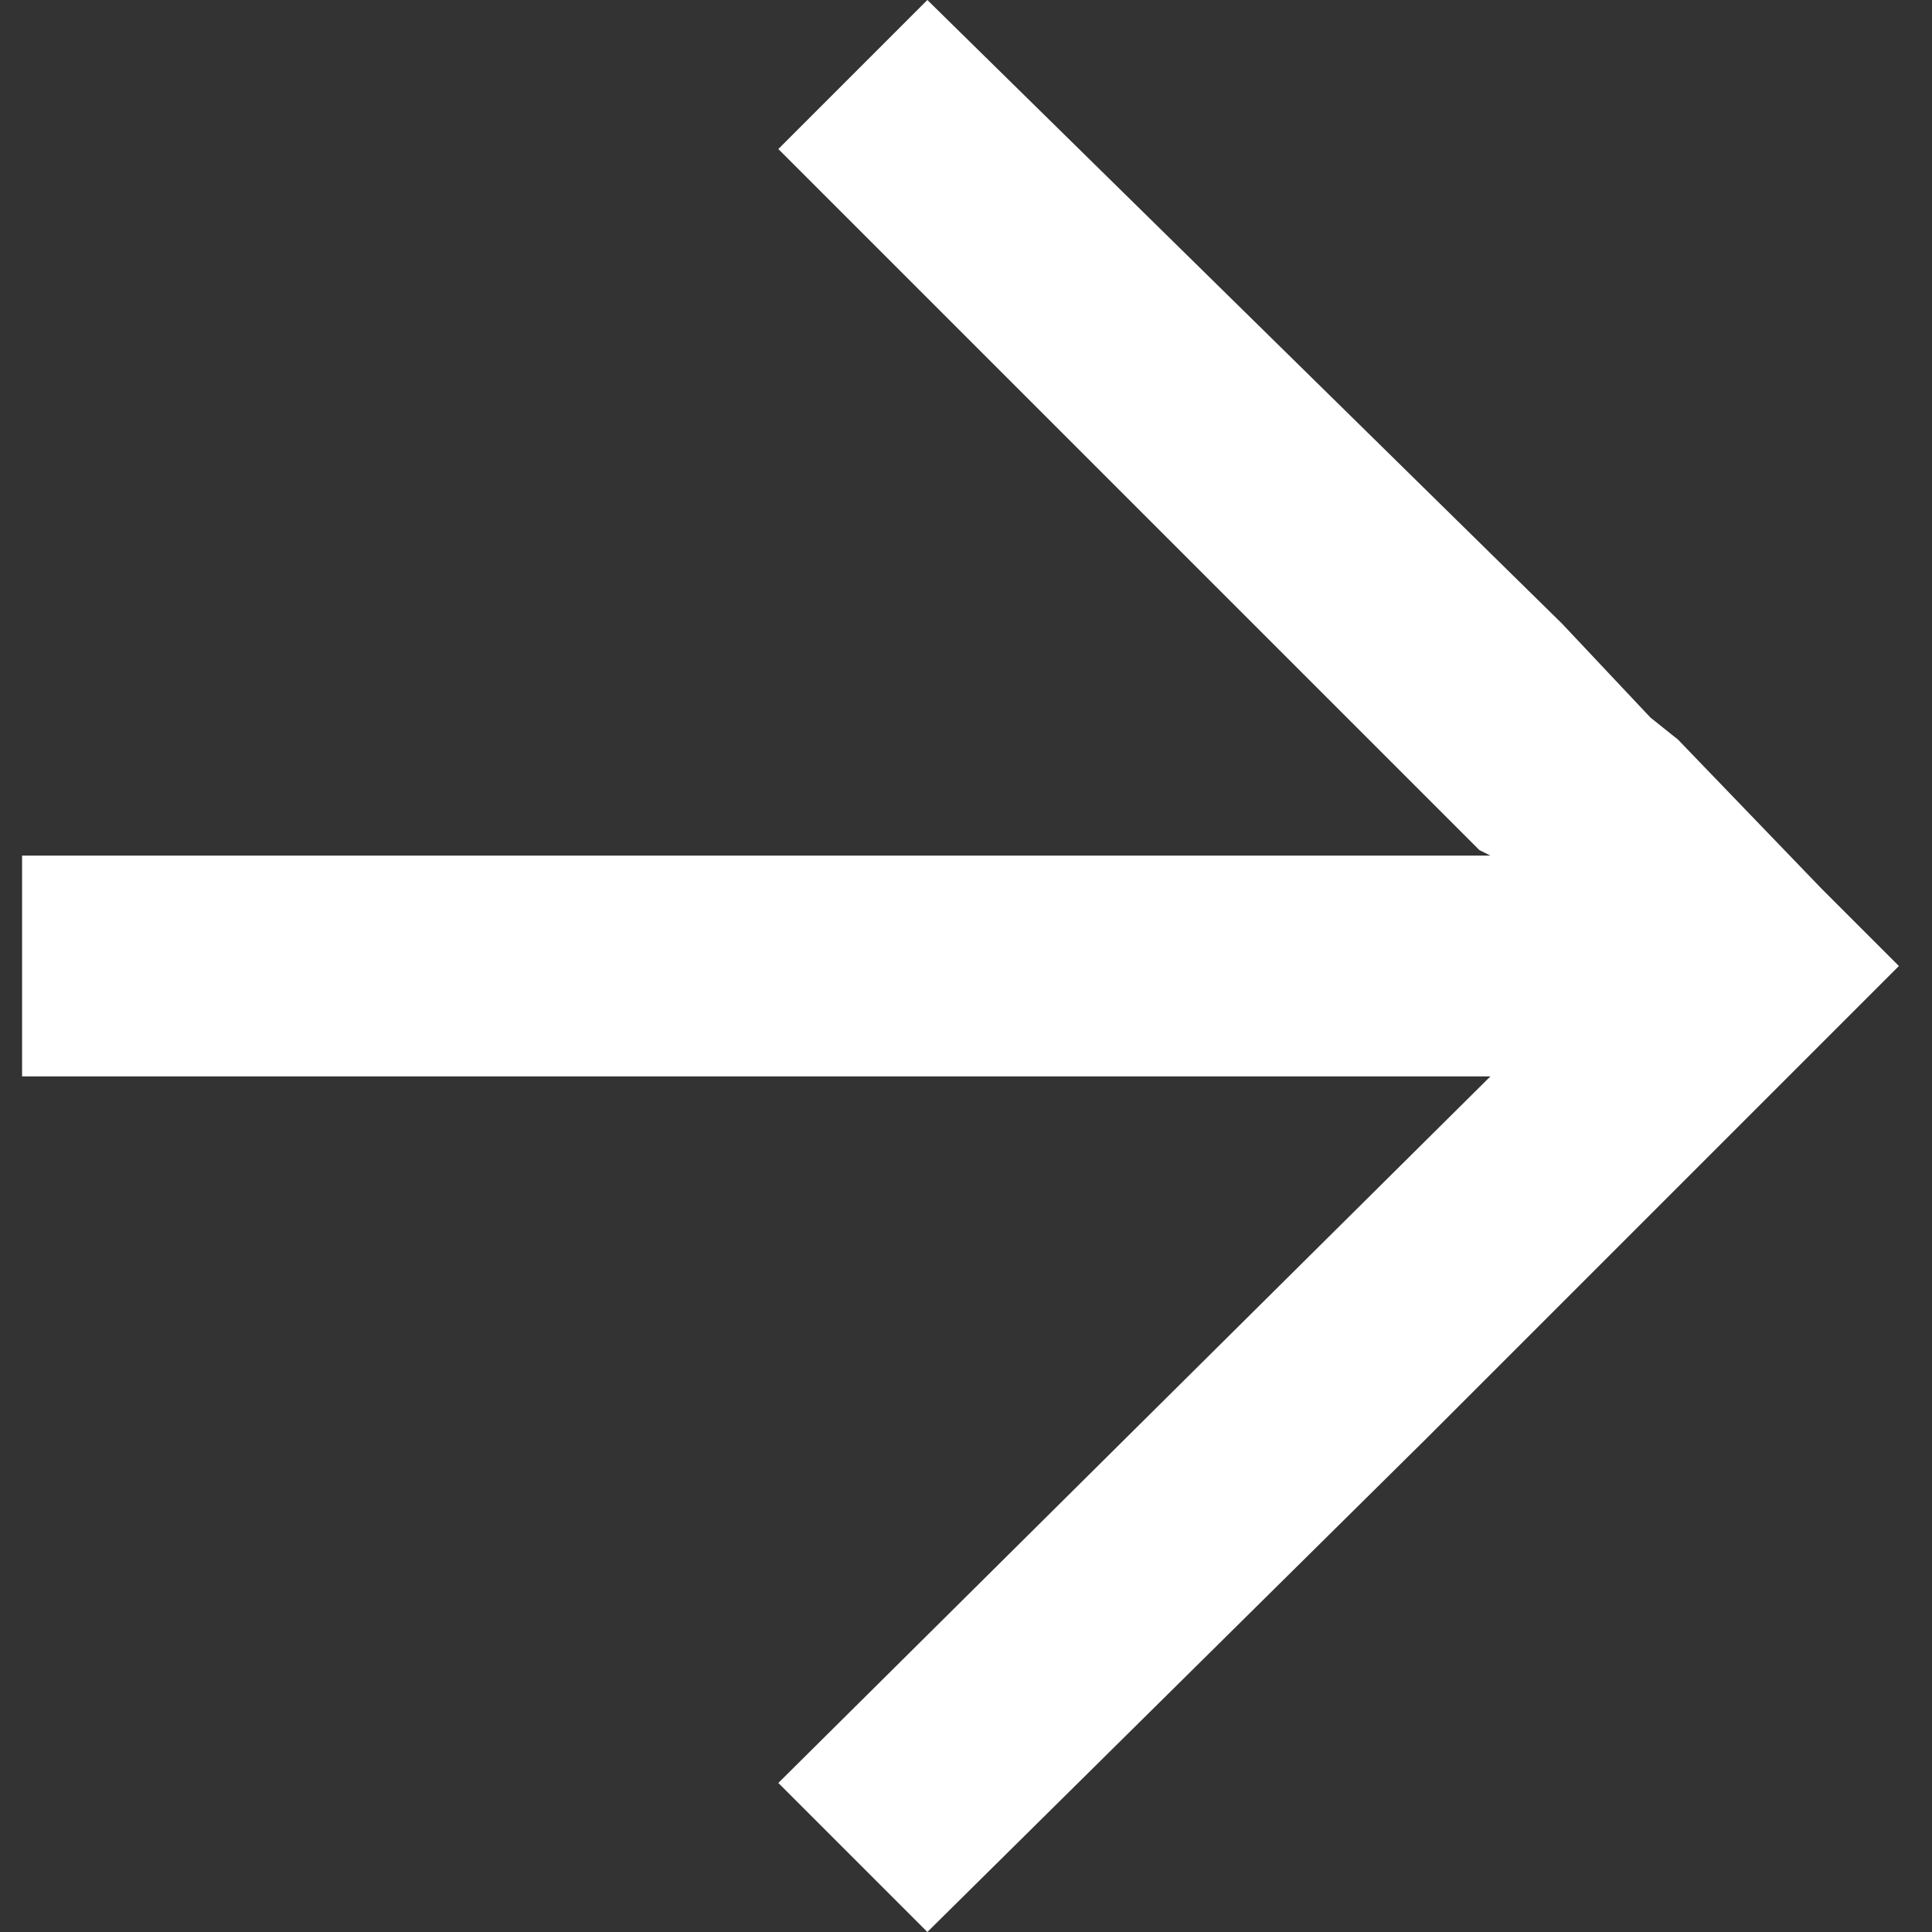 <?xml version="1.0" encoding="utf-8"?>
<!-- Generator: Adobe Illustrator 22.1.0, SVG Export Plug-In . SVG Version: 6.00 Build 0)  -->
<svg version="1.1" id="Layer_1" xmlns="http://www.w3.org/2000/svg" xmlns:xlink="http://www.w3.org/1999/xlink" x="0px" y="0px"
	 viewBox="0 0 35 35" style="enable-background:new 0 0 35 35;" xml:space="preserve">
<rect x="0" y="0" width="35" height="35" fill="#333333" stroke="none"/>
<style type="text/css">
	.st0{fill:#FFFFFF;}
</style>
<polygon class="st0" points="33,16.1 33,16.1 30.4,13.4 29.9,13 29.9,13 28.3,11.3 16.8,0 14.1,2.7 26.8,15.4 27,15.5 0.4,15.5 
	0.4,19.5 27,19.5 14.1,32.3 16.8,35 25.8,26.1 29.4,22.5 29.4,22.5 33,18.9 34.4,17.5 "/>
</svg>
